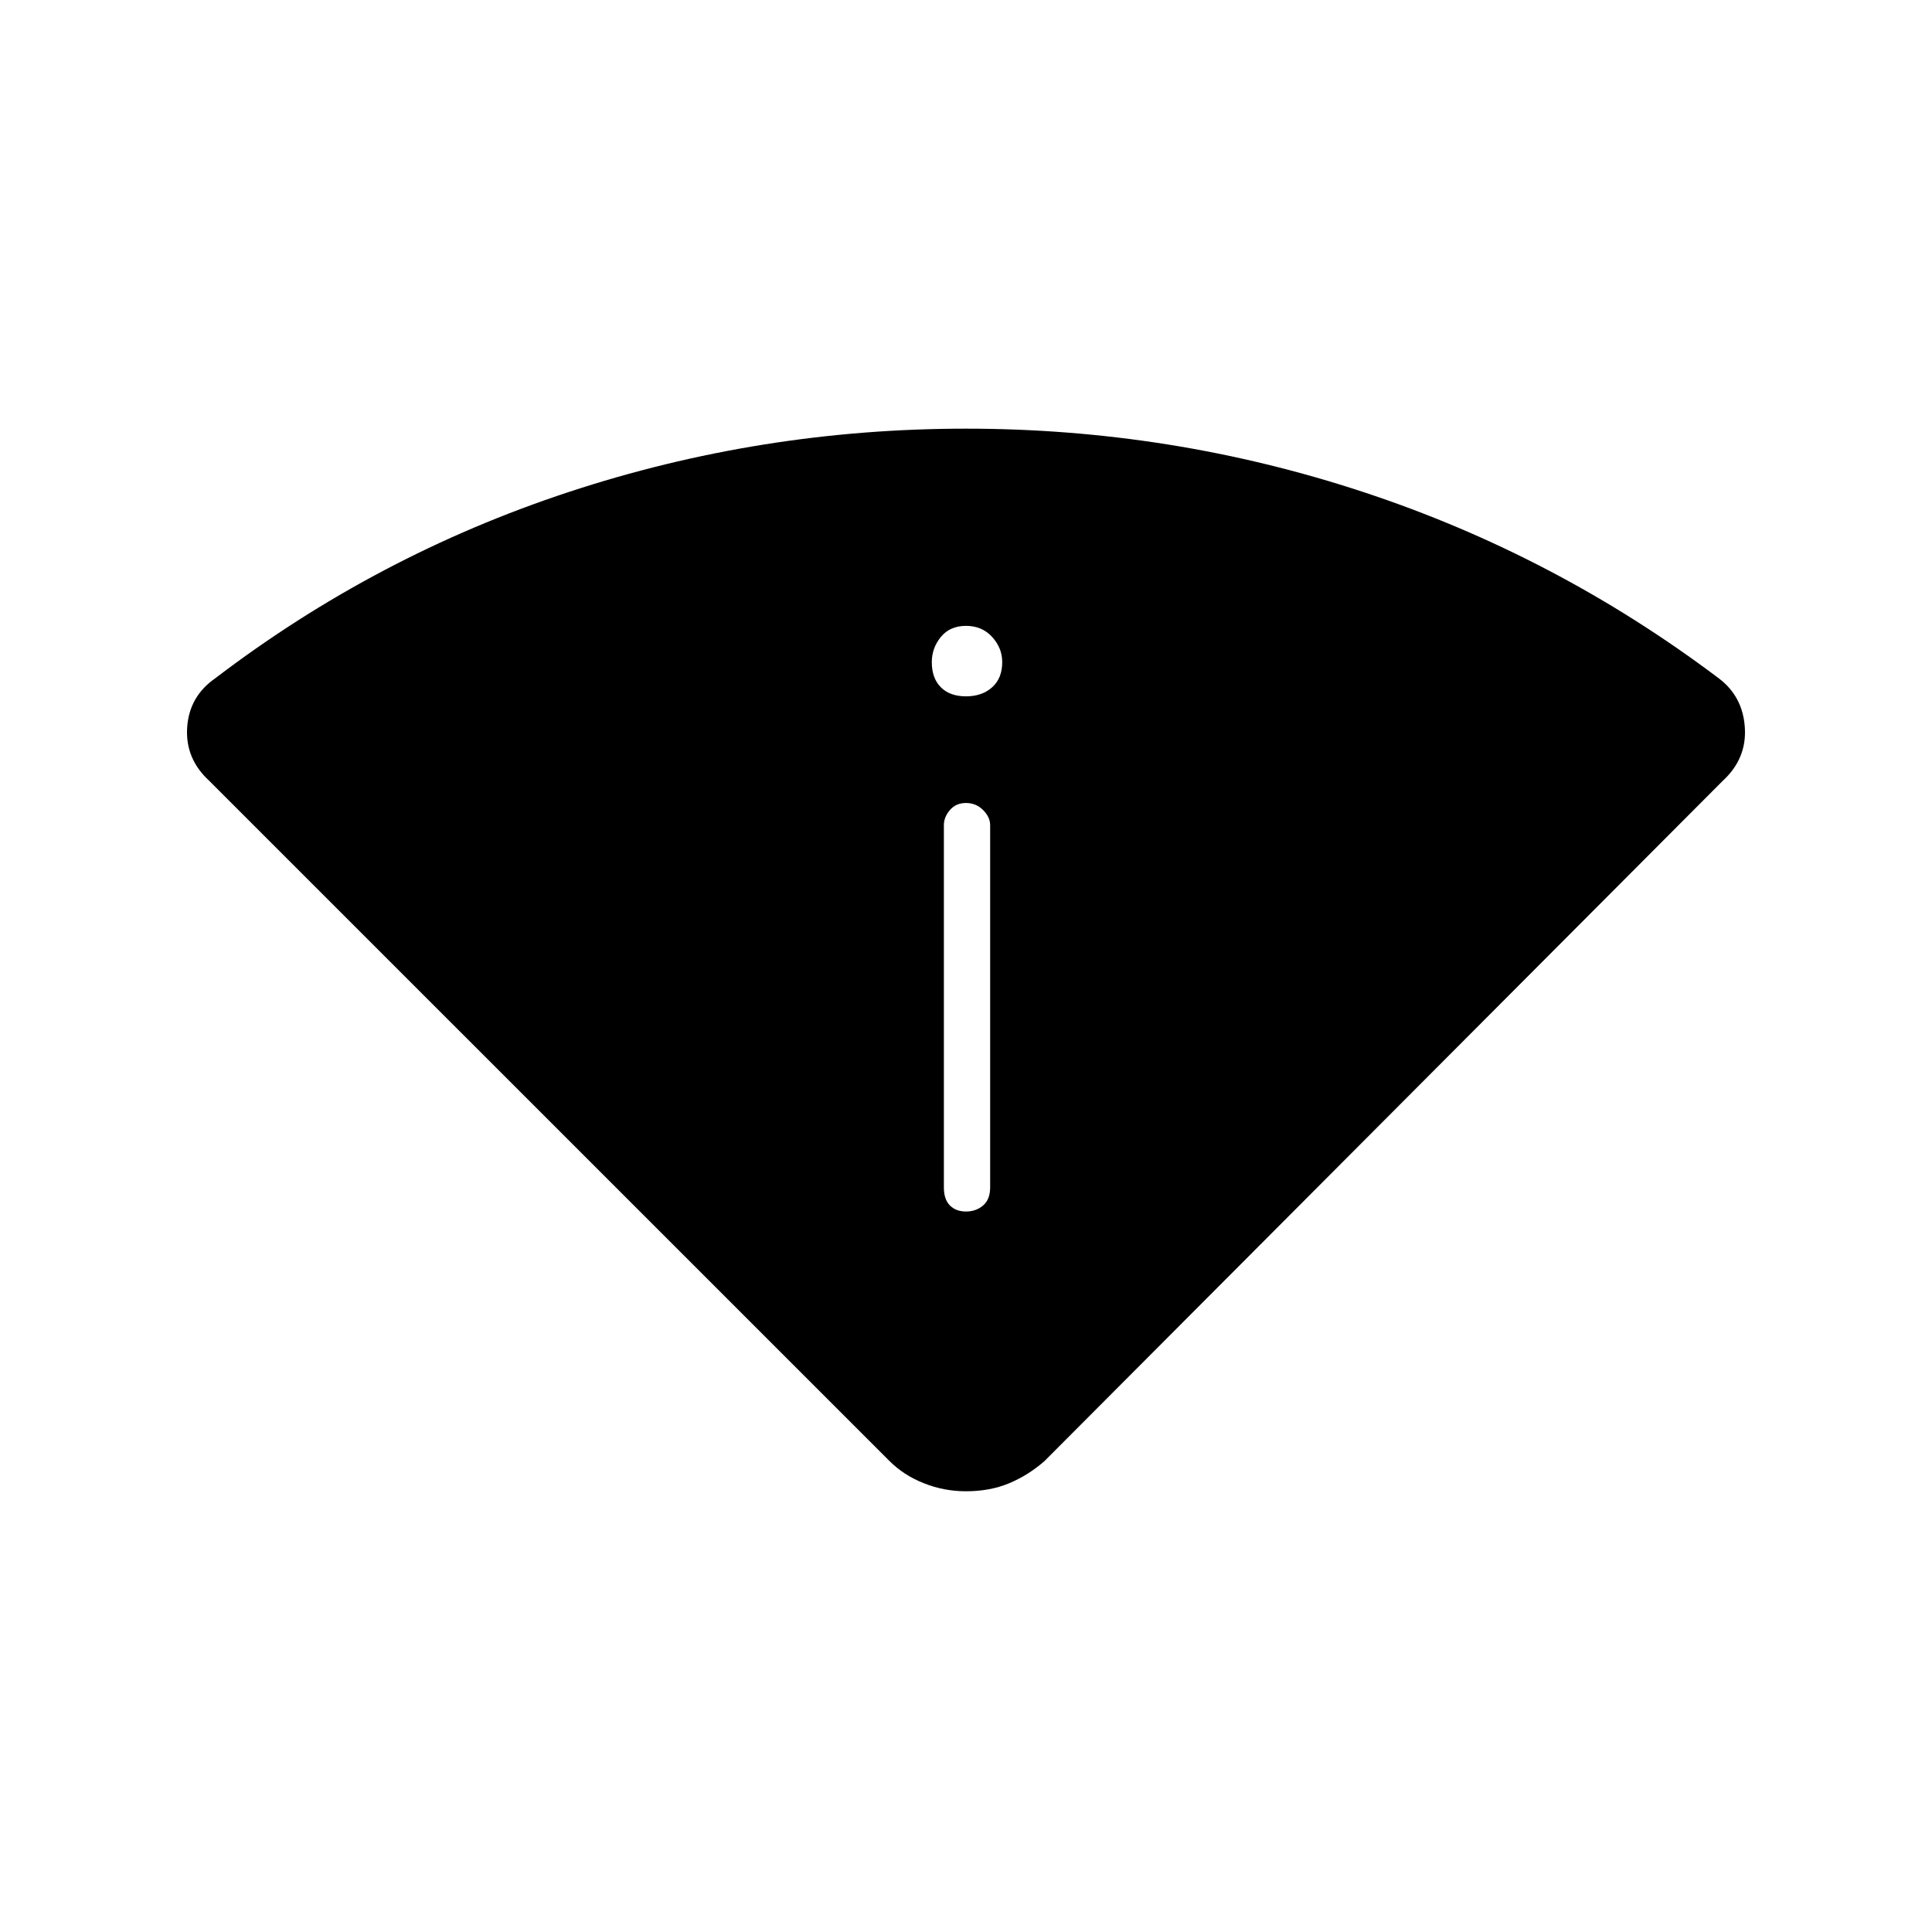 <svg xmlns="http://www.w3.org/2000/svg" height="40" width="40"><path d="M20 30.875Q19.542 30.875 19.125 30.708Q18.708 30.542 18.417 30.25L4.333 16.167Q3.833 15.708 3.875 15.063Q3.917 14.417 4.458 14.042Q7.792 11.5 11.771 10.188Q15.75 8.875 20 8.875Q24.25 8.875 28.229 10.188Q32.208 11.5 35.583 14.042Q36.083 14.417 36.125 15.063Q36.167 15.708 35.667 16.167L21.625 30.25Q21.292 30.542 20.896 30.708Q20.5 30.875 20 30.875ZM20 25.083Q20.208 25.083 20.354 24.958Q20.5 24.833 20.5 24.583V17.083Q20.5 16.917 20.354 16.771Q20.208 16.625 20 16.625Q19.792 16.625 19.667 16.771Q19.542 16.917 19.542 17.083V24.583Q19.542 24.833 19.667 24.958Q19.792 25.083 20 25.083ZM20 14.417Q20.333 14.417 20.542 14.229Q20.75 14.042 20.75 13.708Q20.75 13.417 20.542 13.188Q20.333 12.958 20 12.958Q19.667 12.958 19.479 13.188Q19.292 13.417 19.292 13.708Q19.292 14.042 19.479 14.229Q19.667 14.417 20 14.417Z"/></svg>